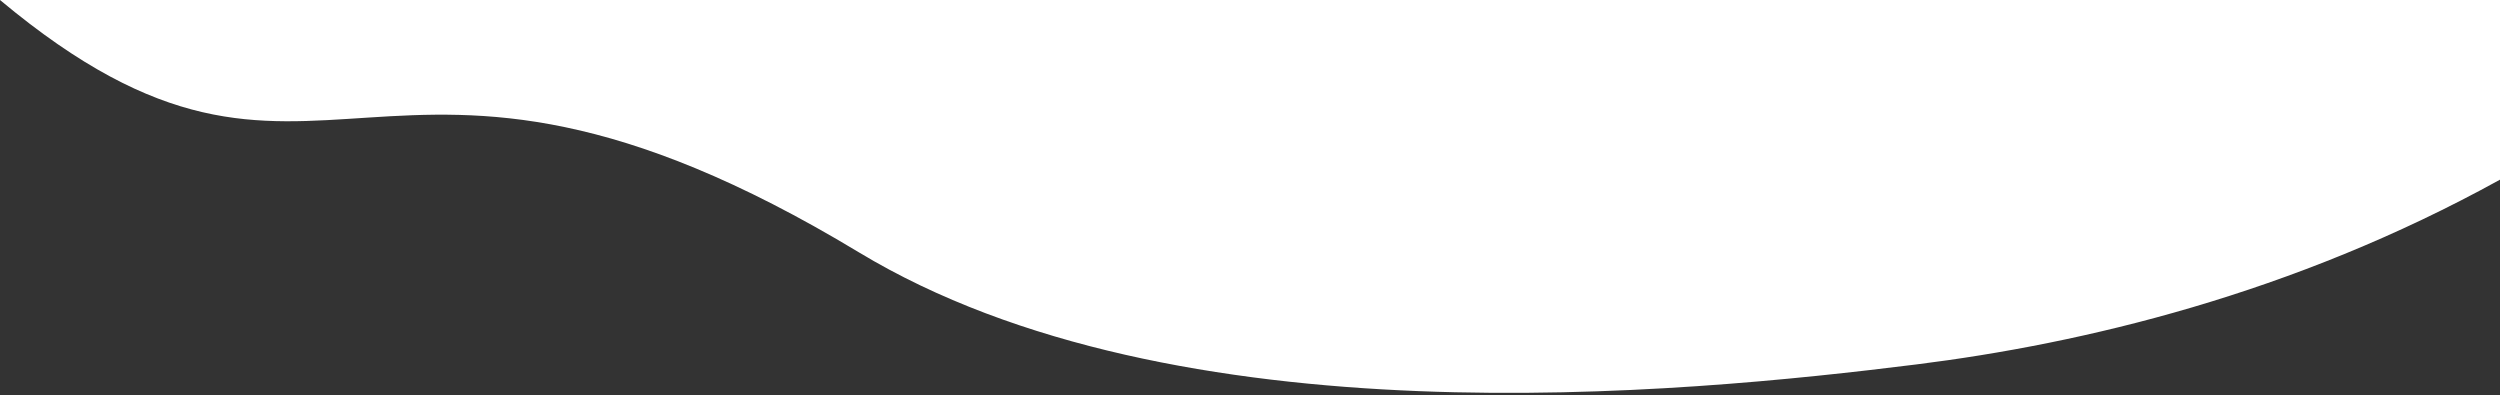 <svg width="981" height="155" viewBox="0 0 981 155" fill="none" xmlns="http://www.w3.org/2000/svg">
<rect x="0" y="0" width="981" height="155" fill="#333333" stroke="none"/>
<path d="M337 99C146.5 -16 127 106 0 0H981V70.5C899.5 115.5 817 134.875 752 143C660 154.5 461.427 174.113 337 99Z" fill="white"/>
</svg>
